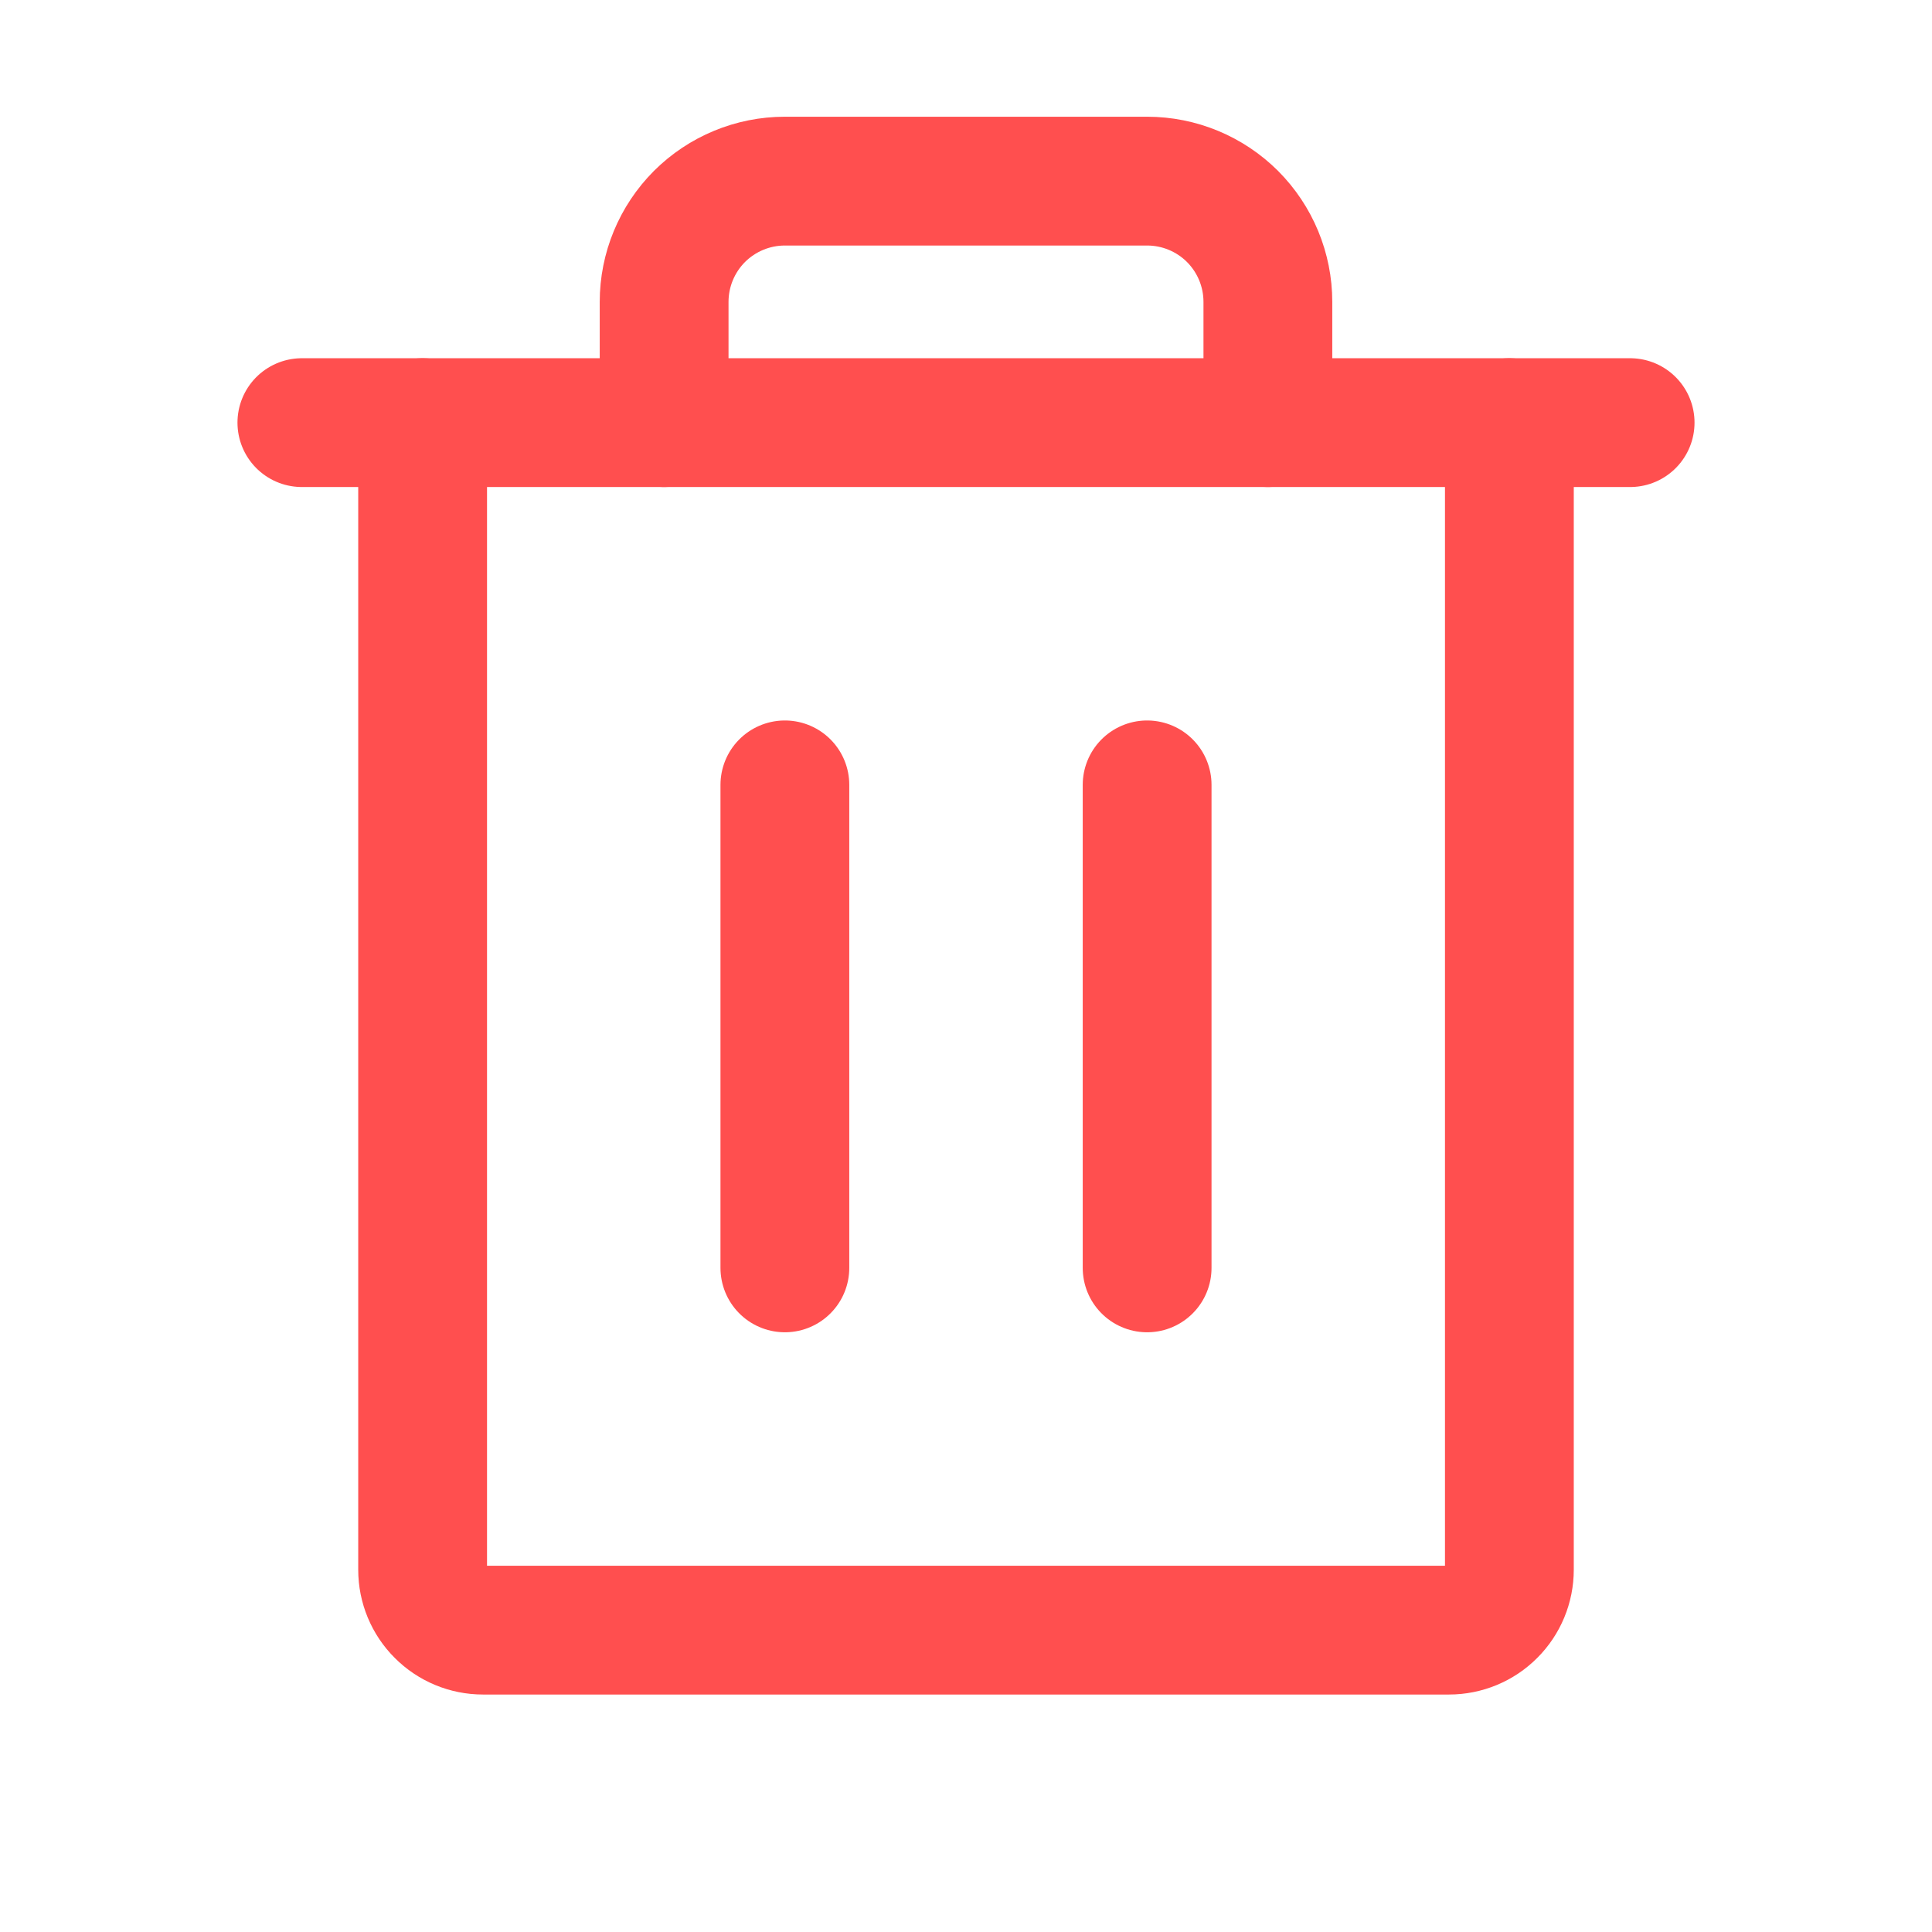 <svg width="24" height="24" viewBox="0 0 24 24" fill="none" xmlns="http://www.w3.org/2000/svg">
<path d="M20.25 5.25L3.75 5.25" stroke="#FF4F4F" stroke-width="1.6" stroke-linecap="round" stroke-linejoin="round"/>
<path d="M9.75 9.75V15.75" stroke="#FF4F4F" stroke-width="1.6" stroke-linecap="round" stroke-linejoin="round"/>
<path d="M14.25 9.75V15.75" stroke="#FF4F4F" stroke-width="1.6" stroke-linecap="round" stroke-linejoin="round"/>
<path d="M18.75 5.25V19.5C18.75 19.699 18.671 19.89 18.53 20.03C18.39 20.171 18.199 20.25 18 20.25H6C5.801 20.25 5.61 20.171 5.47 20.03C5.329 19.89 5.25 19.699 5.25 19.5V5.25" stroke="#FF4F4F" stroke-width="1.6" stroke-linecap="round" stroke-linejoin="round"/>
<path d="M15.75 5.25V3.75C15.75 3.352 15.592 2.971 15.311 2.689C15.029 2.408 14.648 2.25 14.25 2.25H9.75C9.352 2.25 8.971 2.408 8.689 2.689C8.408 2.971 8.25 3.352 8.25 3.75V5.25" stroke="#FF4F4F" stroke-width="1.6" stroke-linecap="round" stroke-linejoin="round"/>
</svg>
